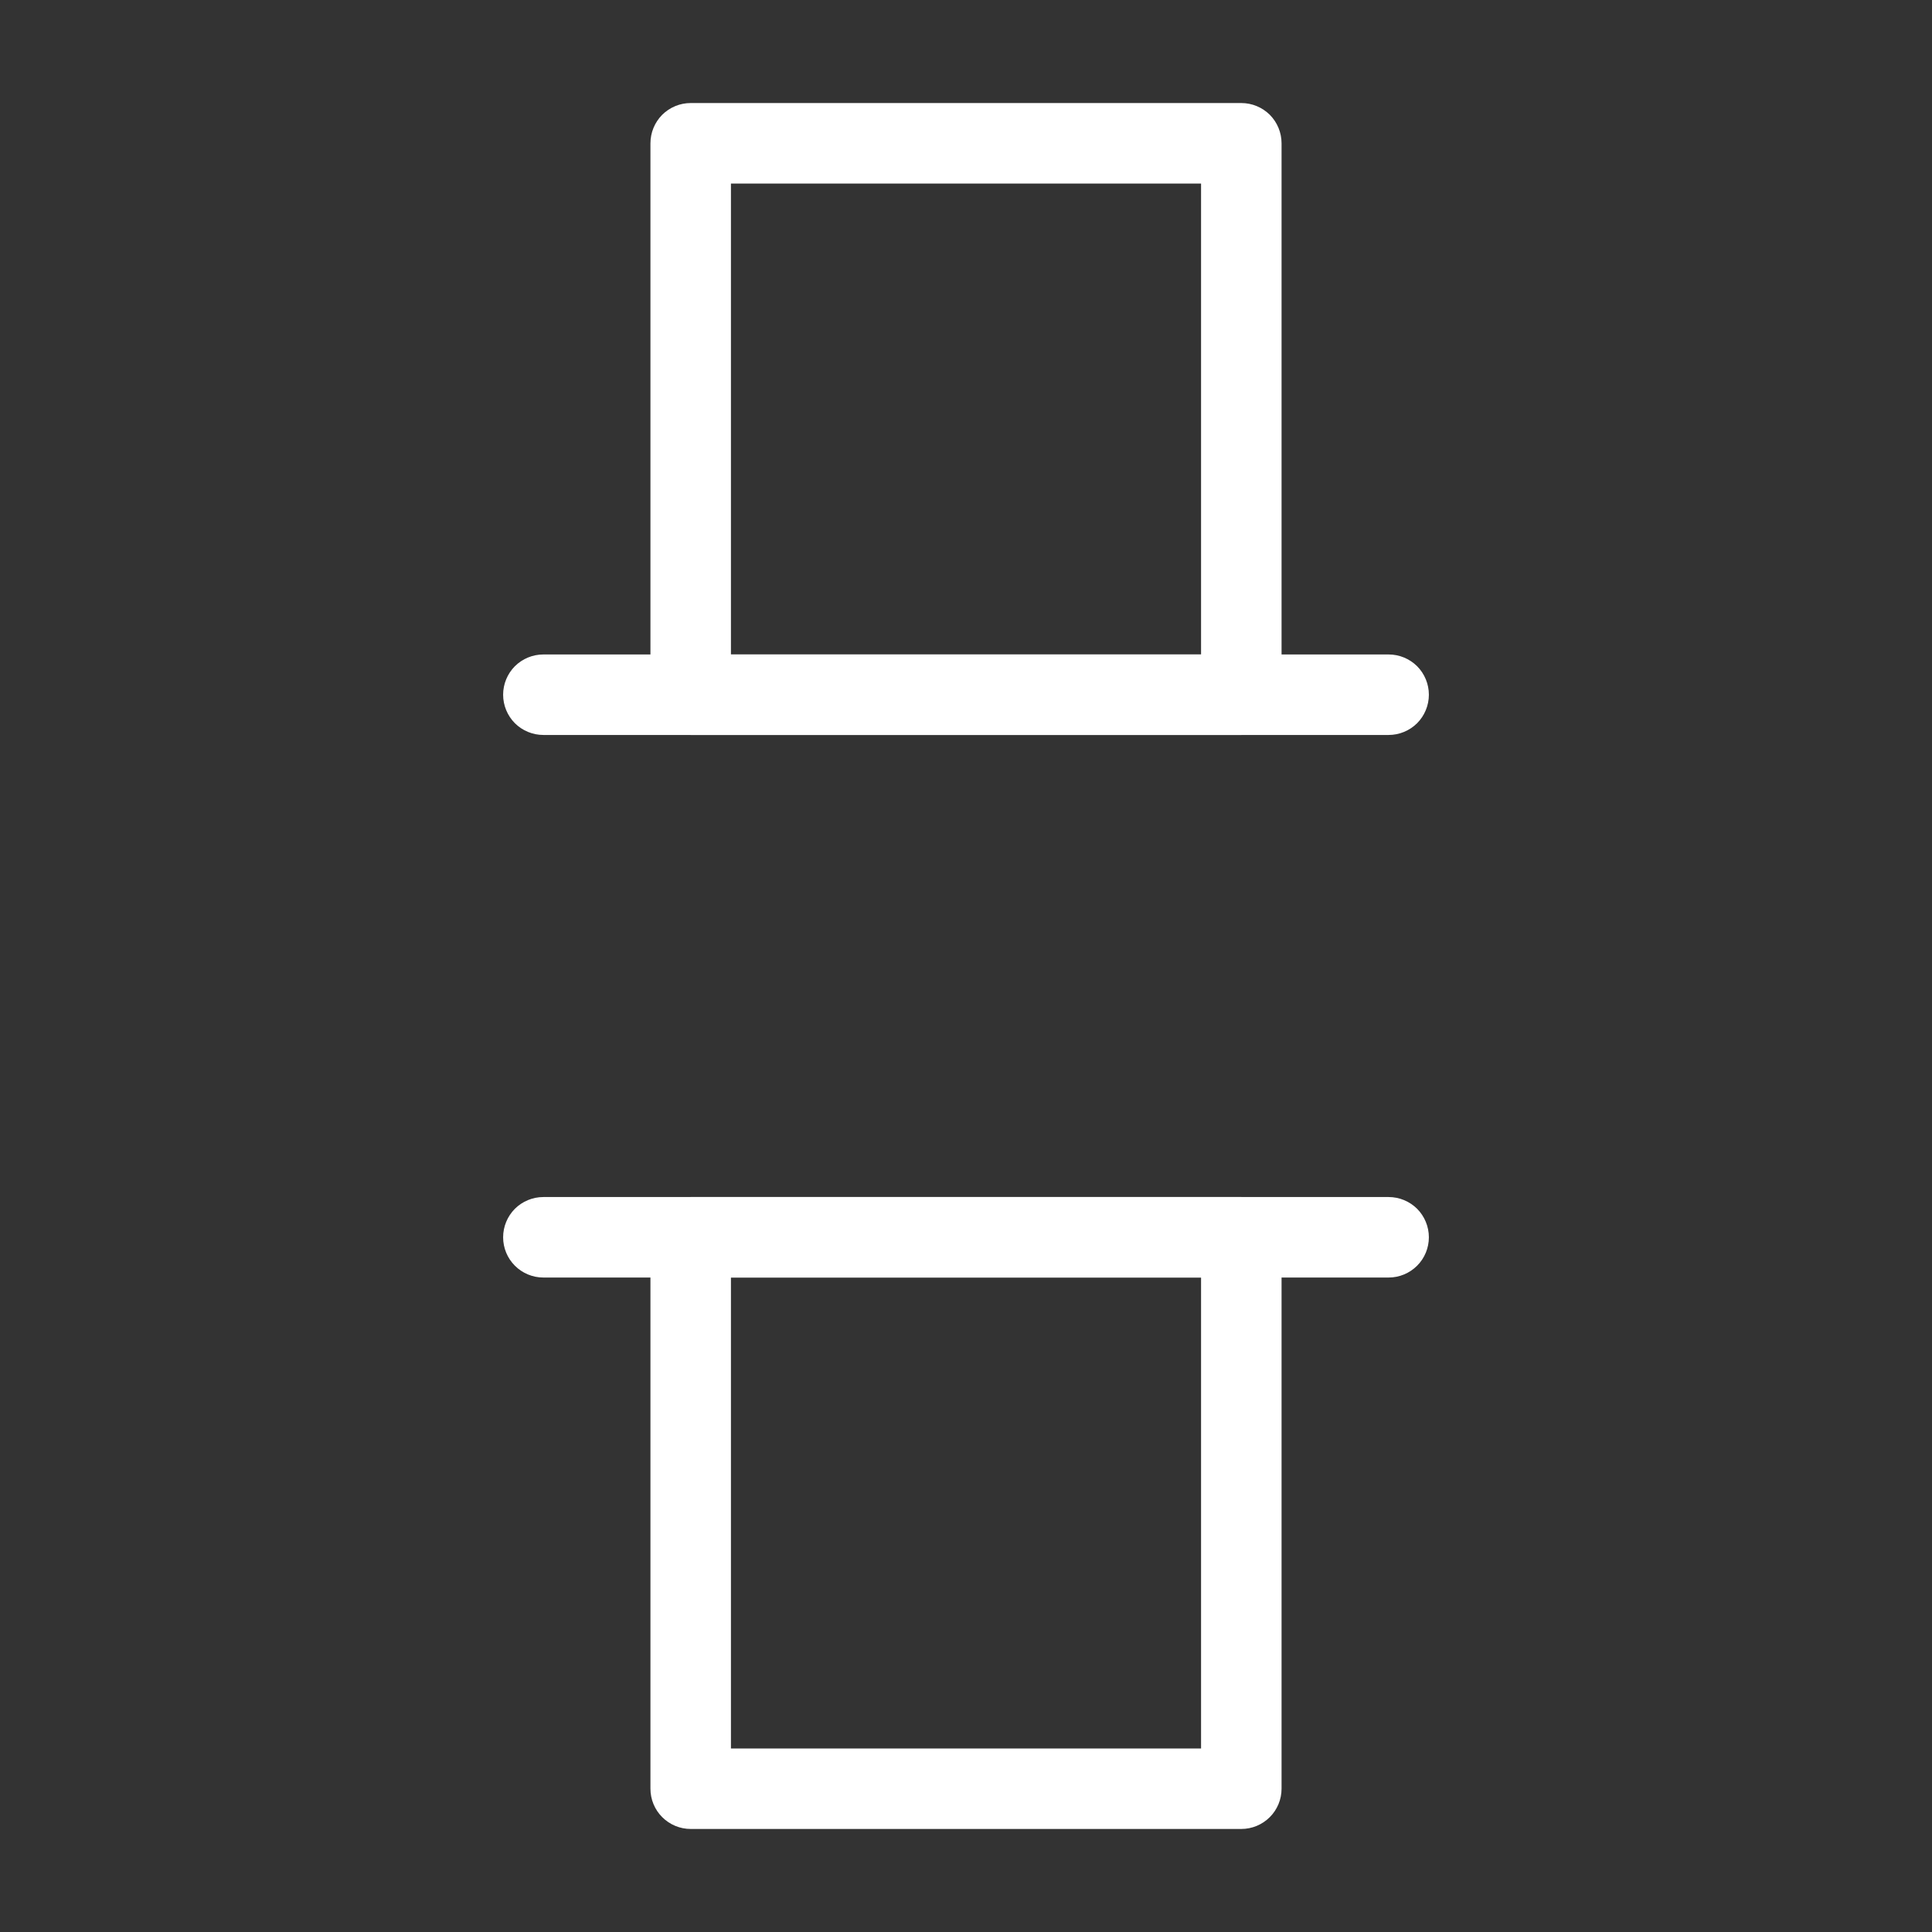 <svg width="24" height="24" viewBox="0 0 24 24" fill="none" xmlns="http://www.w3.org/2000/svg">
<rect x="0" y="0" width="24" height="24" fill="#333333" stroke="none"/>
<path d="M15.42 22.72H8.58C8.447 22.72 8.32 22.667 8.226 22.573C8.133 22.48 8.08 22.353 8.08 22.22V15.37C8.08 15.237 8.133 15.11 8.226 15.016C8.32 14.923 8.447 14.87 8.58 14.87H15.42C15.553 14.87 15.68 14.923 15.774 15.016C15.867 15.11 15.92 15.237 15.92 15.37V22.22C15.92 22.353 15.867 22.48 15.774 22.573C15.68 22.667 15.553 22.72 15.42 22.72ZM9.08 21.72H14.92V15.87H9.08V21.72Z" fill="white"/>
<path d="M17.25 15.87H6.75C6.617 15.87 6.49 15.817 6.396 15.723C6.303 15.63 6.25 15.503 6.25 15.37C6.25 15.237 6.303 15.11 6.396 15.016C6.49 14.923 6.617 14.87 6.75 14.87H17.25C17.383 14.87 17.51 14.923 17.604 15.016C17.697 15.11 17.75 15.237 17.75 15.37C17.75 15.503 17.697 15.63 17.604 15.723C17.51 15.817 17.383 15.87 17.25 15.87Z" fill="white"/>
<path d="M15.42 9.13H8.58C8.447 9.13 8.32 9.077 8.226 8.984C8.133 8.89 8.08 8.763 8.08 8.63V1.78C8.08 1.647 8.133 1.52 8.226 1.426C8.32 1.333 8.447 1.28 8.58 1.28H15.42C15.553 1.28 15.68 1.333 15.774 1.426C15.867 1.52 15.92 1.647 15.92 1.78V8.63C15.92 8.763 15.867 8.89 15.774 8.984C15.68 9.077 15.553 9.13 15.42 9.13ZM9.08 8.13H14.92V2.28H9.08V8.13Z" fill="white"/>
<path d="M17.25 9.13H6.75C6.617 9.13 6.49 9.077 6.396 8.984C6.303 8.89 6.25 8.763 6.25 8.63C6.25 8.497 6.303 8.37 6.396 8.276C6.49 8.183 6.617 8.13 6.75 8.13H17.25C17.383 8.13 17.51 8.183 17.604 8.276C17.697 8.37 17.75 8.497 17.75 8.63C17.75 8.763 17.697 8.89 17.604 8.984C17.51 9.077 17.383 9.13 17.25 9.13Z" fill="white"/>
</svg>

